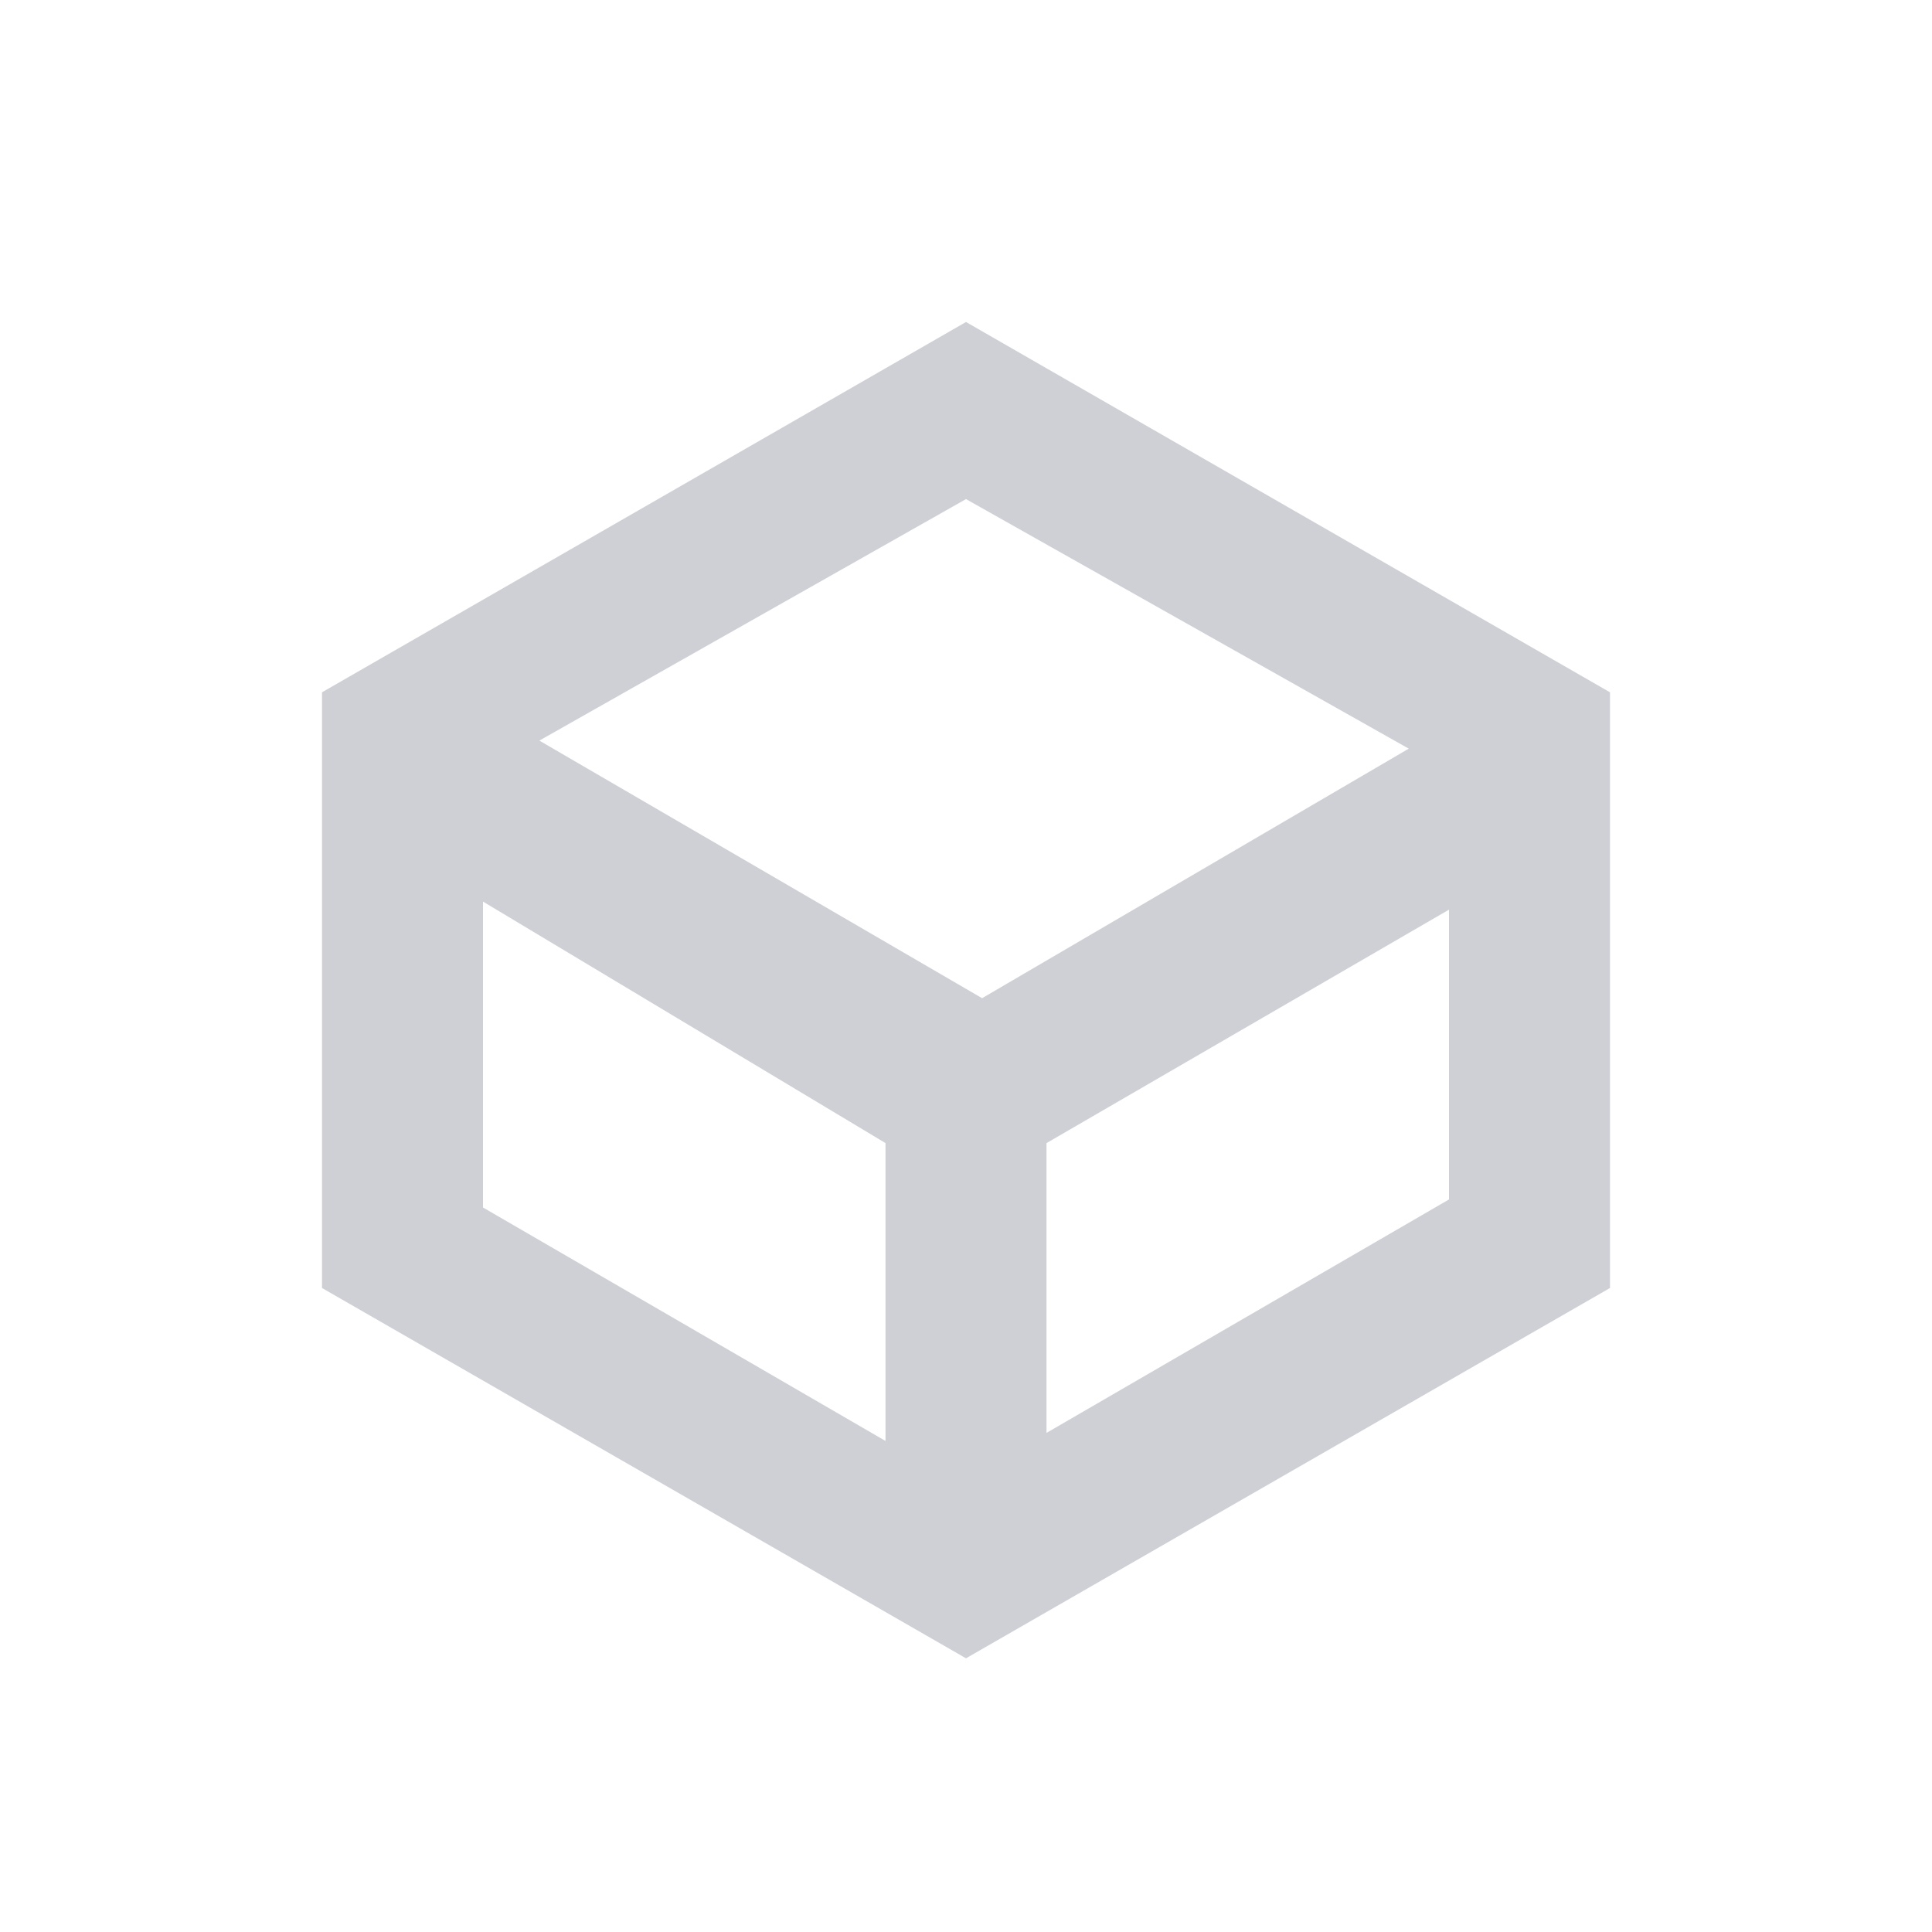 <?xml version="1.0" standalone="no"?><!DOCTYPE svg PUBLIC "-//W3C//DTD SVG 1.1//EN" "http://www.w3.org/Graphics/SVG/1.1/DTD/svg11.dtd"><svg t="1698069975201" class="icon" viewBox="0 0 1024 1024" version="1.1" xmlns="http://www.w3.org/2000/svg" p-id="4541" xmlns:xlink="http://www.w3.org/1999/xlink" width="200" height="200"><path d="M285.867 392.533l234.667 136.533 226.133-132.267L512 264.533l-226.133 128z m-29.867 85.333V640l213.333 123.733v-157.867l-213.333-128z m512 4.267l-213.333 123.733v153.6l213.333-123.733v-153.6zM512 170.667l341.333 196.267V682.667l-341.333 196.267L170.667 682.667V366.933L512 170.667z" fill="#ced0d6" p-id="4542"></path></svg>
